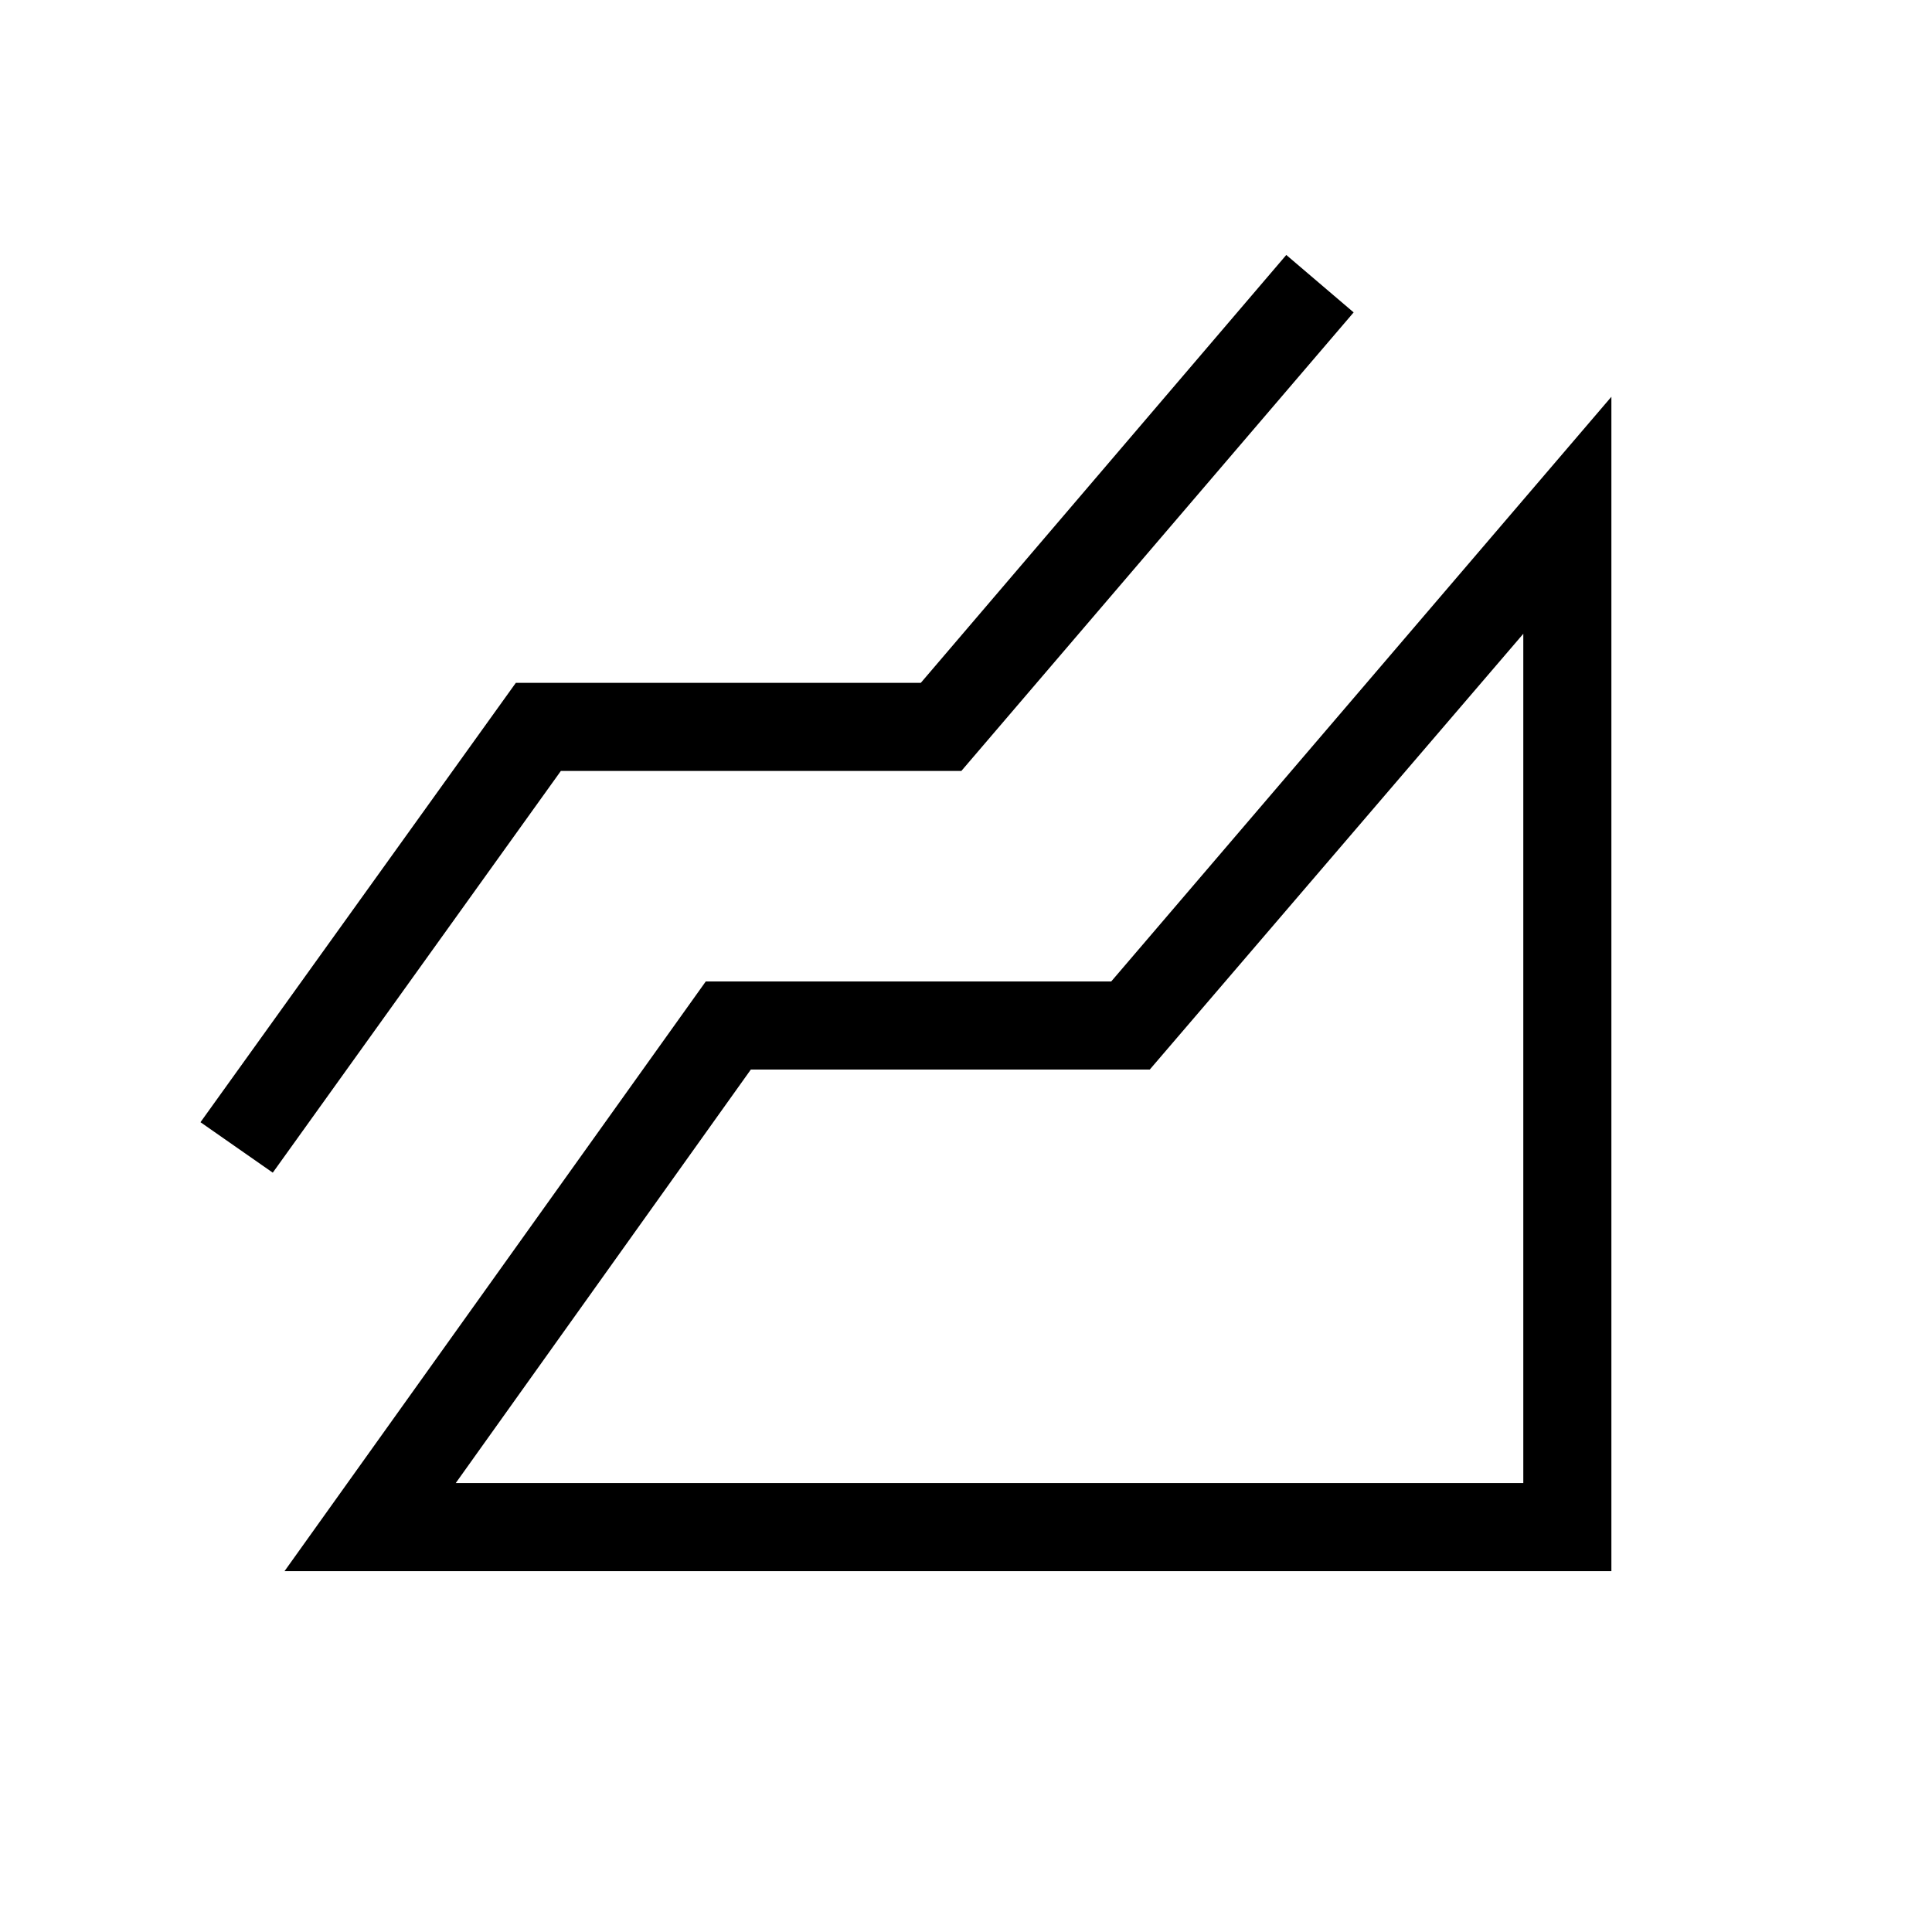 <svg xmlns="http://www.w3.org/2000/svg" height="48" viewBox="0 -960 960 960" width="48"><path d="m141.38-179.31 209.31-293h201.46l248.54-290.54v583.54H141.38Zm-5.84-198-35.92-25.07 156.69-218.31h201.23l181.61-212.62 33.47 28.54-194.93 227.85h-199L135.54-377.31Zm90.92 154.23h530.46v-422L571.31-428.54H373.08L226.46-223.08Zm530.46 0Z"/></svg>